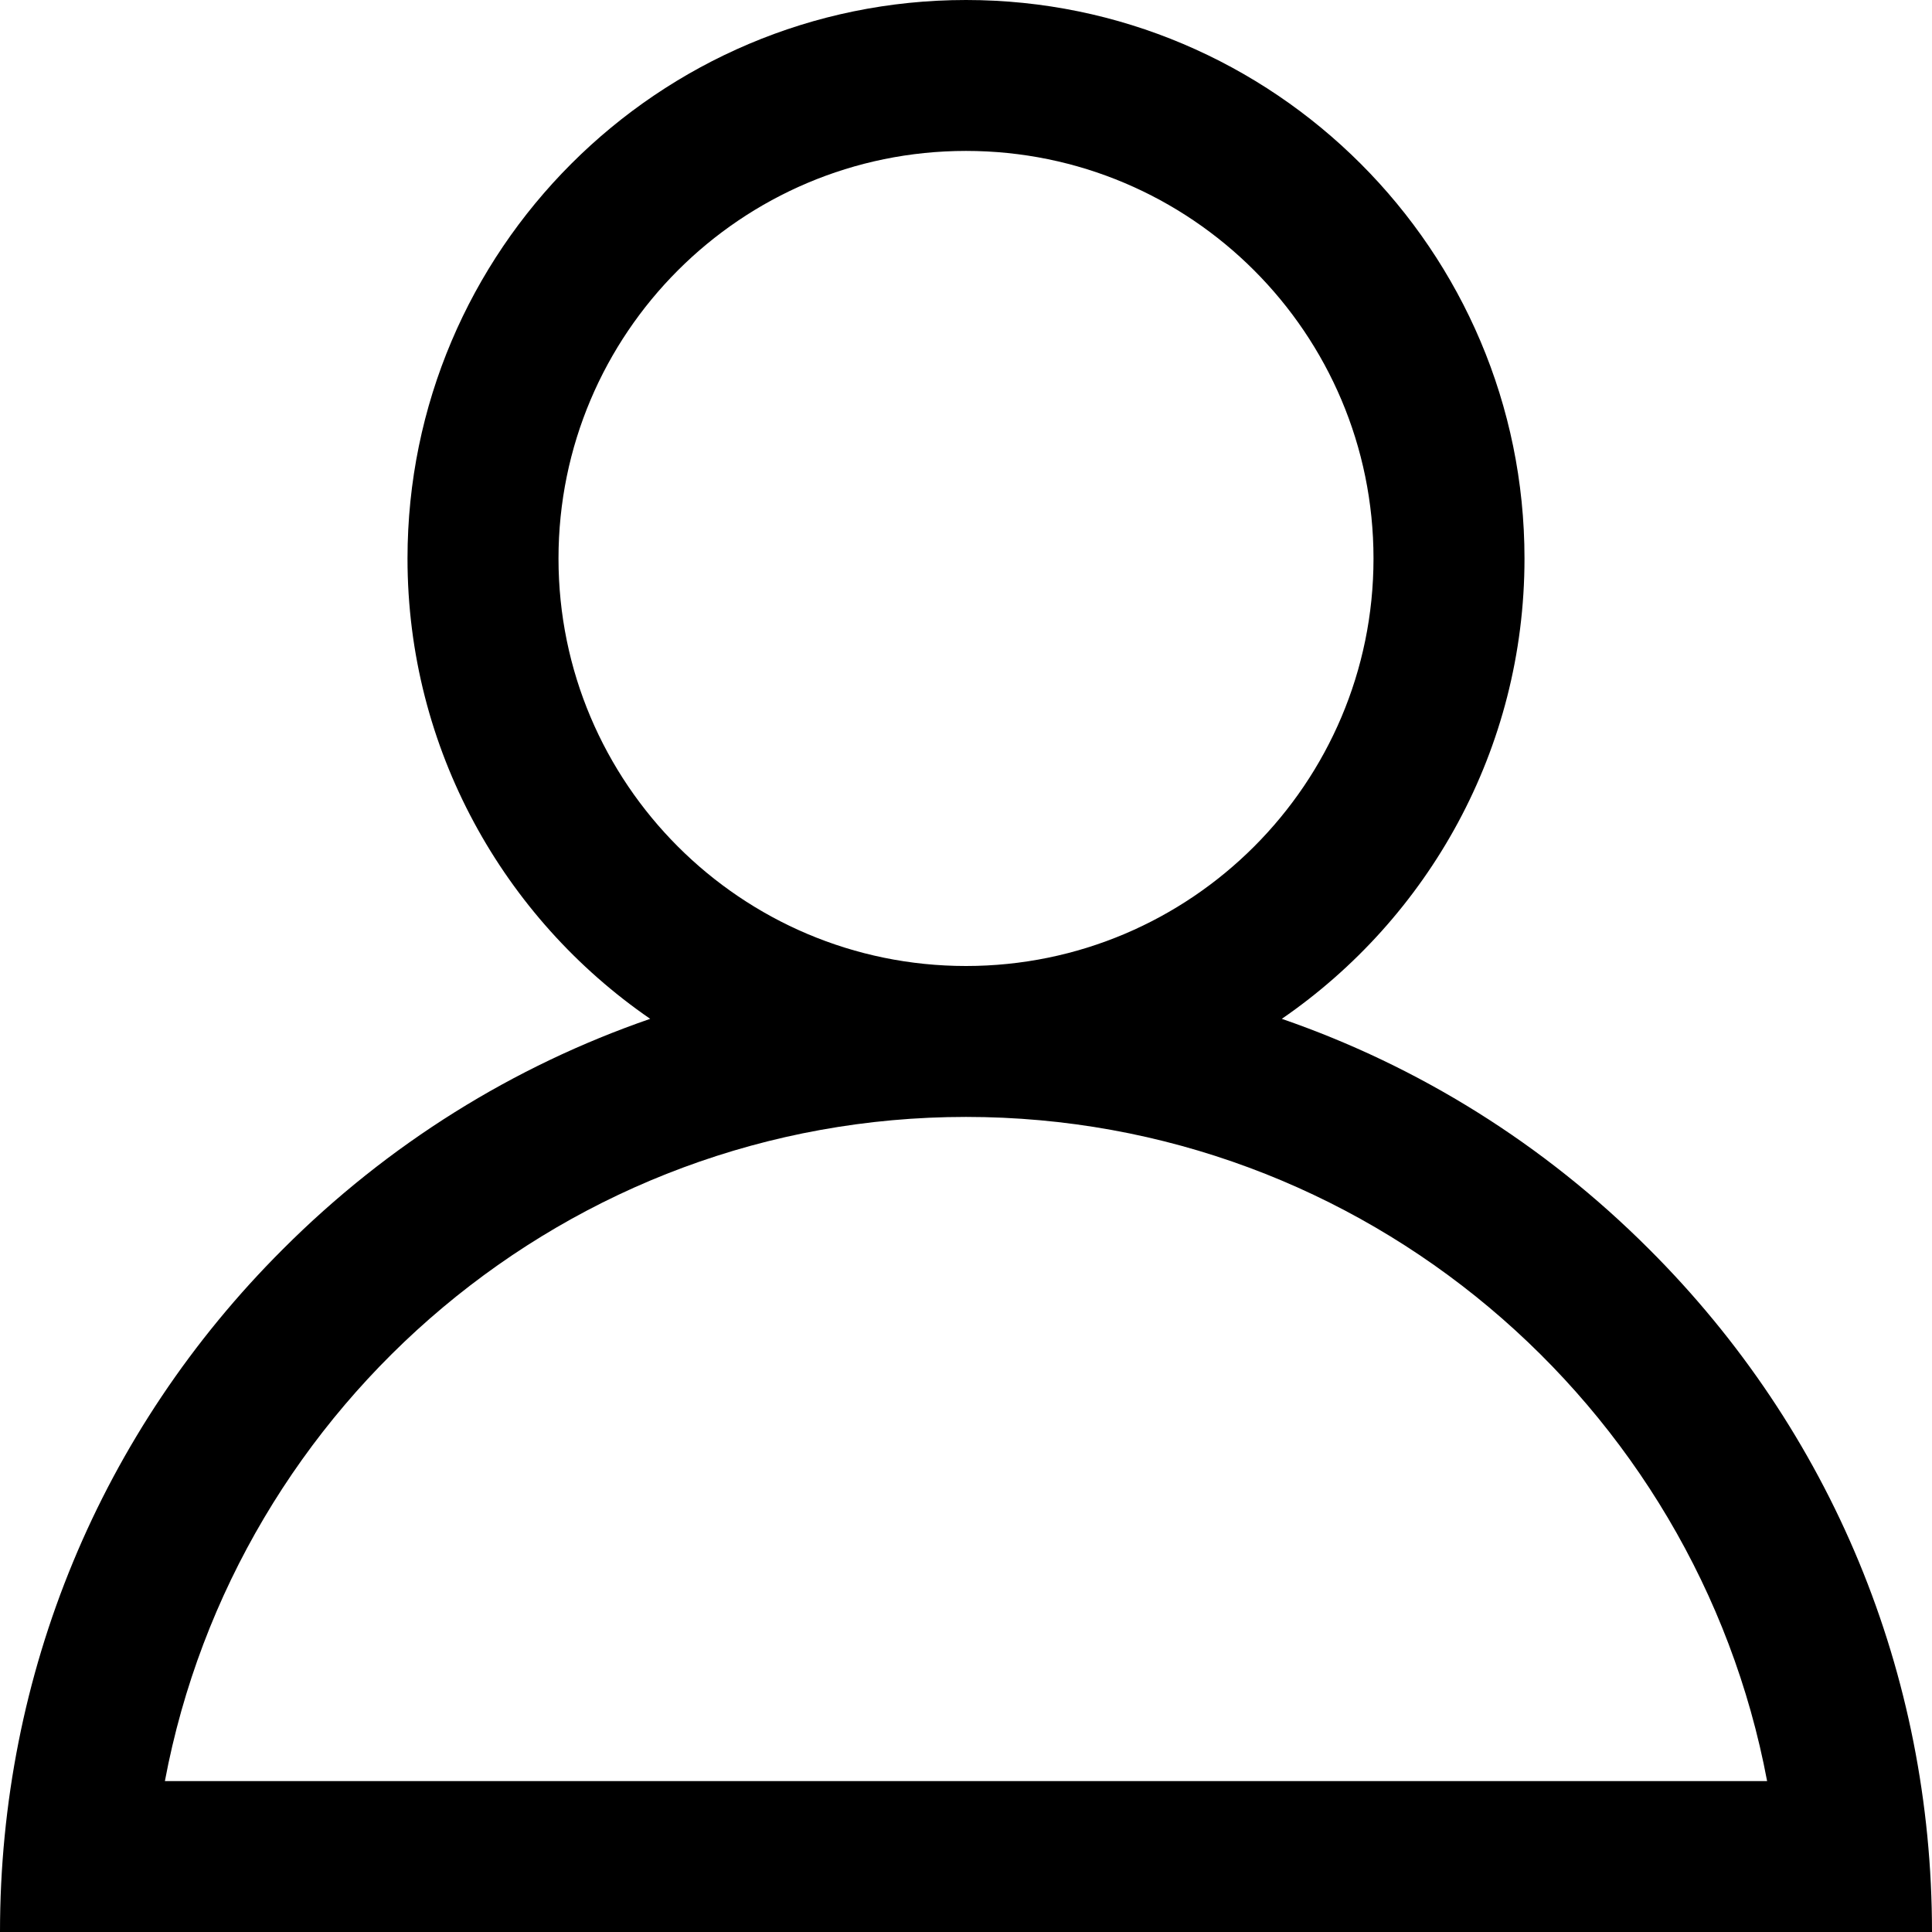 <svg width="26" height="26" viewBox="0 0 26 26" fill="none" xmlns="http://www.w3.org/2000/svg">
<path d="M22.191 16.809C20.775 15.392 19.089 14.346 17.25 13.711C19.221 12.355 20.516 10.085 20.516 7.516C20.516 3.372 17.144 0 13 0C8.856 0 5.484 3.372 5.484 7.516C5.484 10.08 6.779 12.355 8.75 13.711C6.911 14.346 5.225 15.392 3.809 16.809C1.351 19.261 0 22.527 0 26H0.142H2.031H23.969H25.645H26C26 22.527 24.649 19.261 22.191 16.809ZM7.516 7.516C7.516 4.489 9.973 2.031 13 2.031C16.027 2.031 18.484 4.489 18.484 7.516C18.484 10.542 16.027 13 13 13C9.973 13 7.516 10.542 7.516 7.516ZM2.219 23.969C3.174 18.886 7.648 15.031 13 15.031C18.352 15.031 22.826 18.886 23.781 23.969H2.219Z" fill="#000"/>
</svg>
